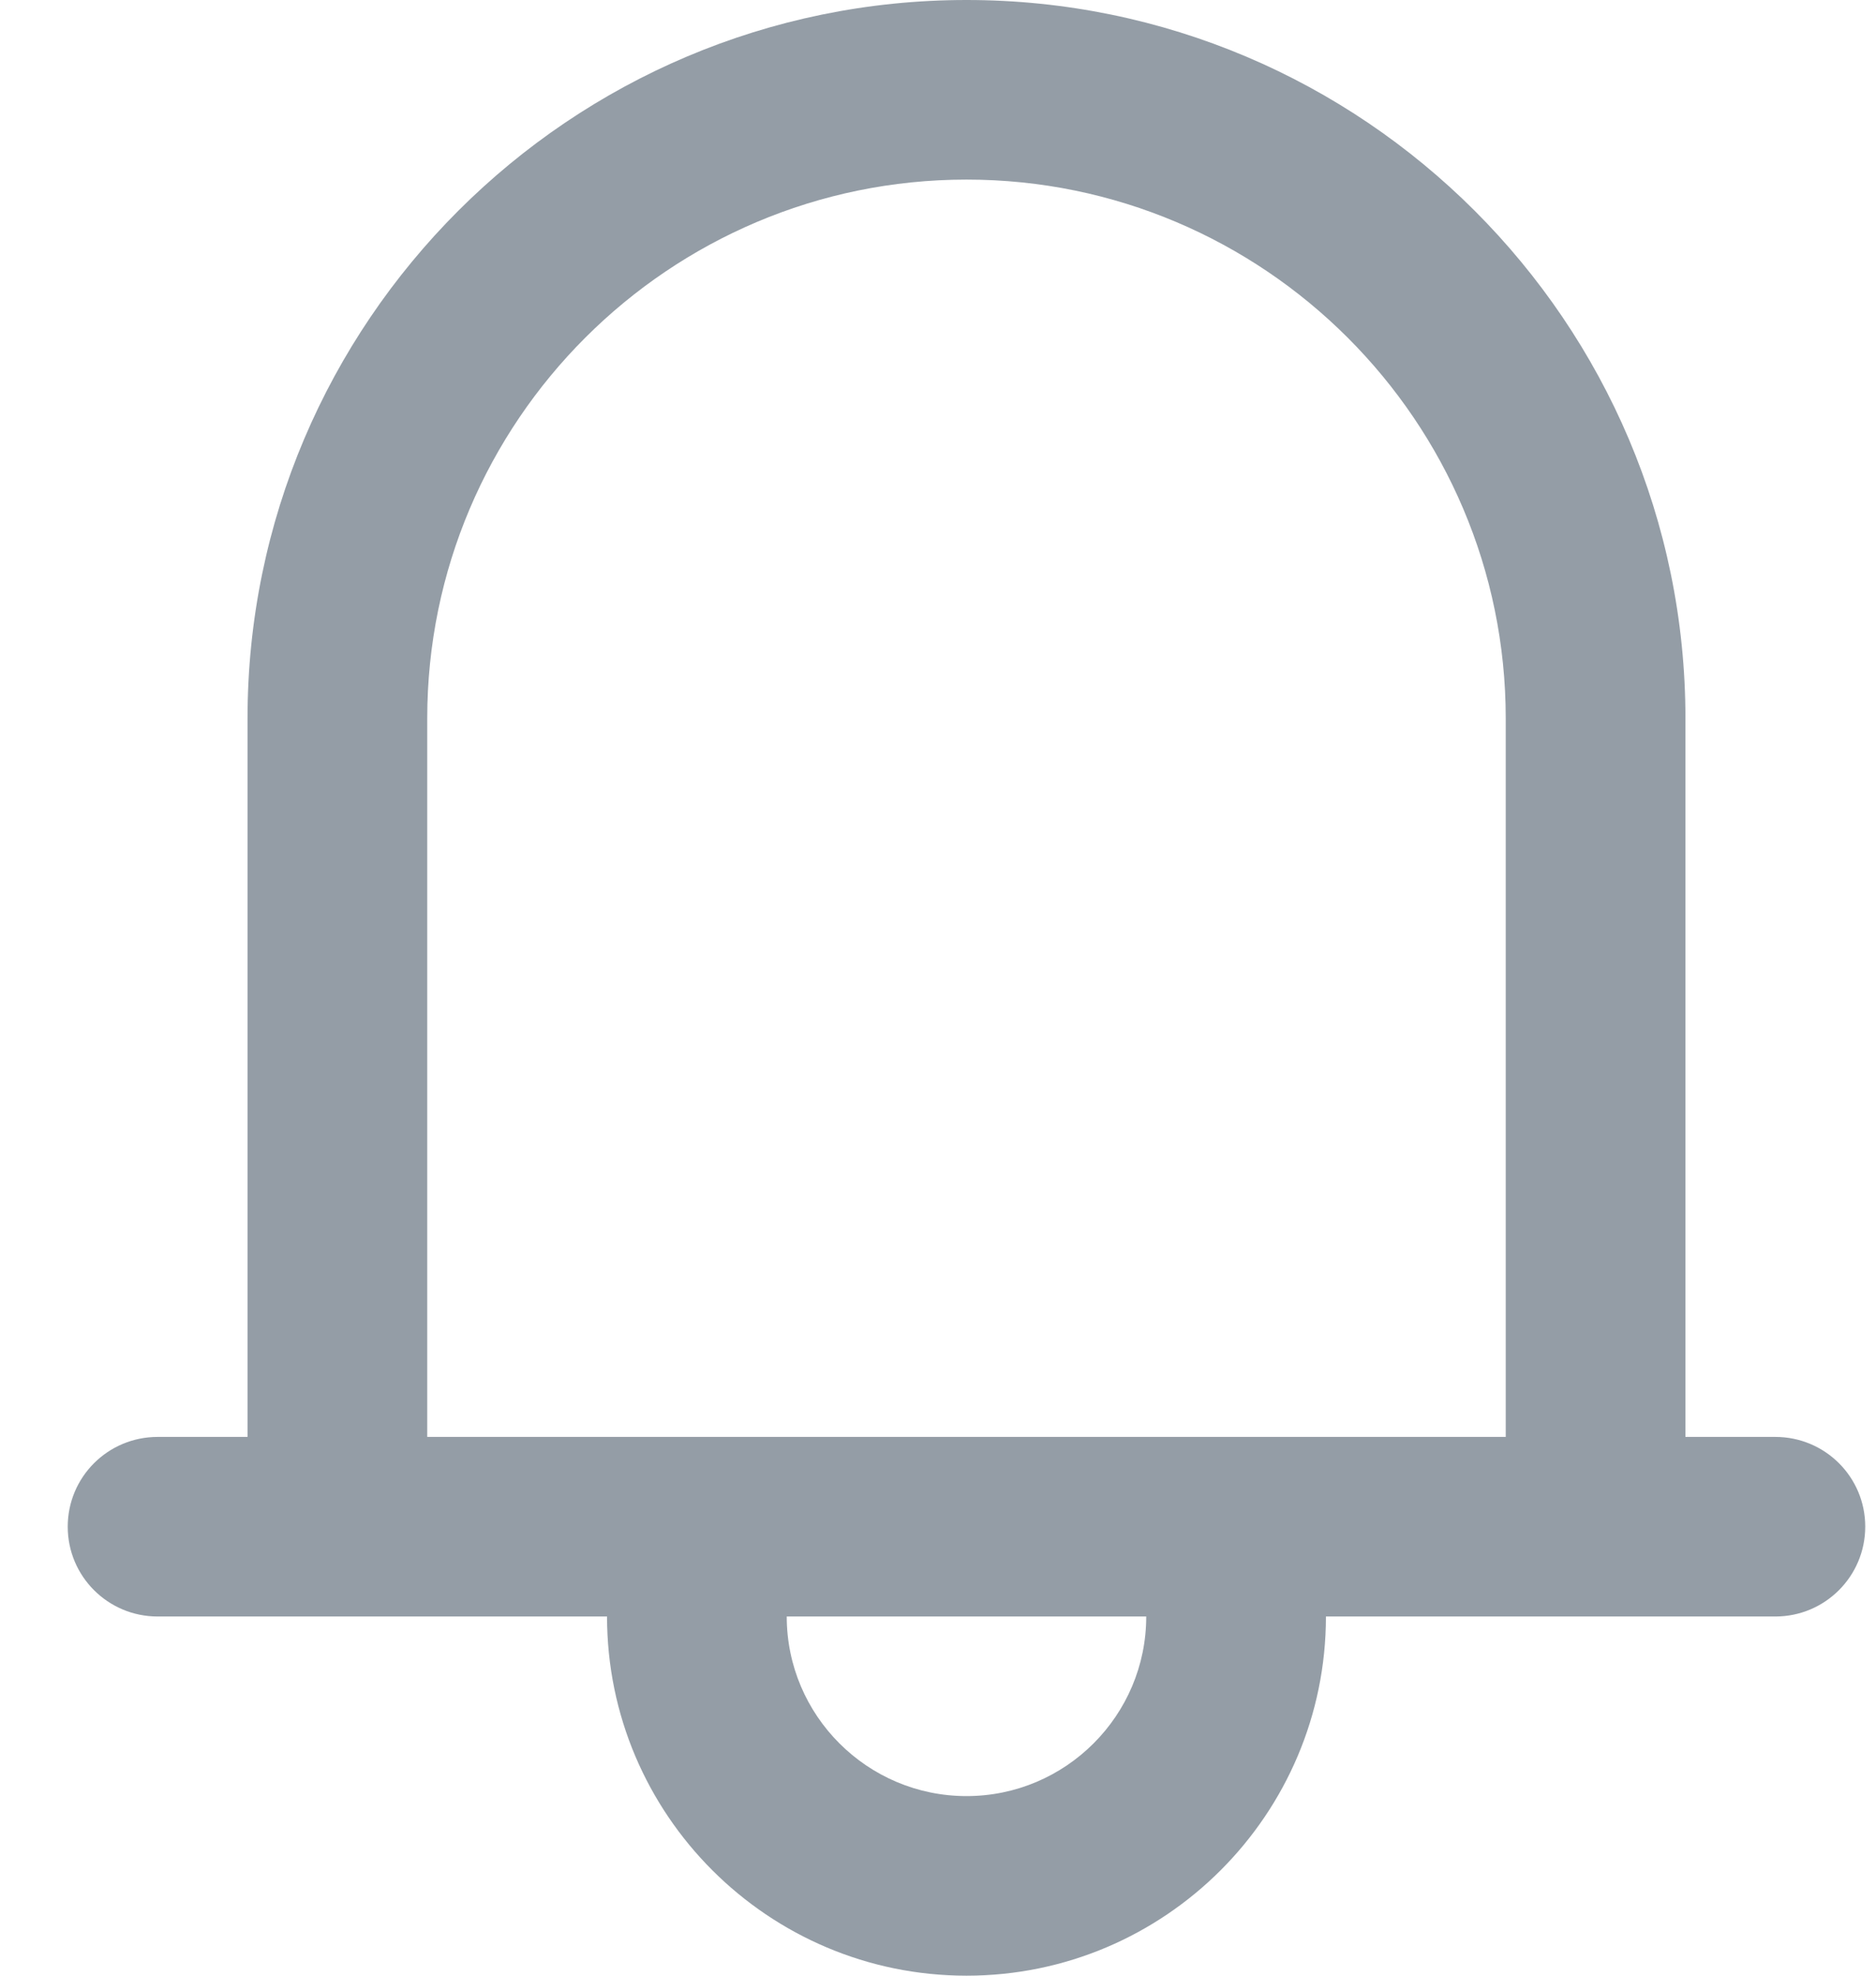 <svg width="19" height="20" viewBox="0 0 19 20" fill="none" xmlns="http://www.w3.org/2000/svg">
<path d="M17.98 14.546H17.07V7.273C17.07 3.263 13.803 0 9.789 0C5.774 0 2.507 3.263 2.507 7.273V14.546H1.597C1.093 14.546 0.686 14.952 0.686 15.455C0.686 15.957 1.093 16.364 1.597 16.364H2.507H6.148C6.148 18.369 7.781 20 9.789 20C11.796 20 13.429 18.369 13.429 16.364H17.07H17.98C18.484 16.364 18.891 15.957 18.891 15.454C18.891 14.952 18.484 14.546 17.98 14.546ZM9.789 18.182C8.785 18.182 7.968 17.366 7.968 16.364H11.609C11.609 17.366 10.793 18.182 9.789 18.182ZM15.25 14.546H13.429H6.148H4.327V7.273C4.327 4.265 6.777 1.818 9.789 1.818C12.8 1.818 15.25 4.265 15.25 7.273V14.546Z" fill="#949DA6"/>
</svg>
